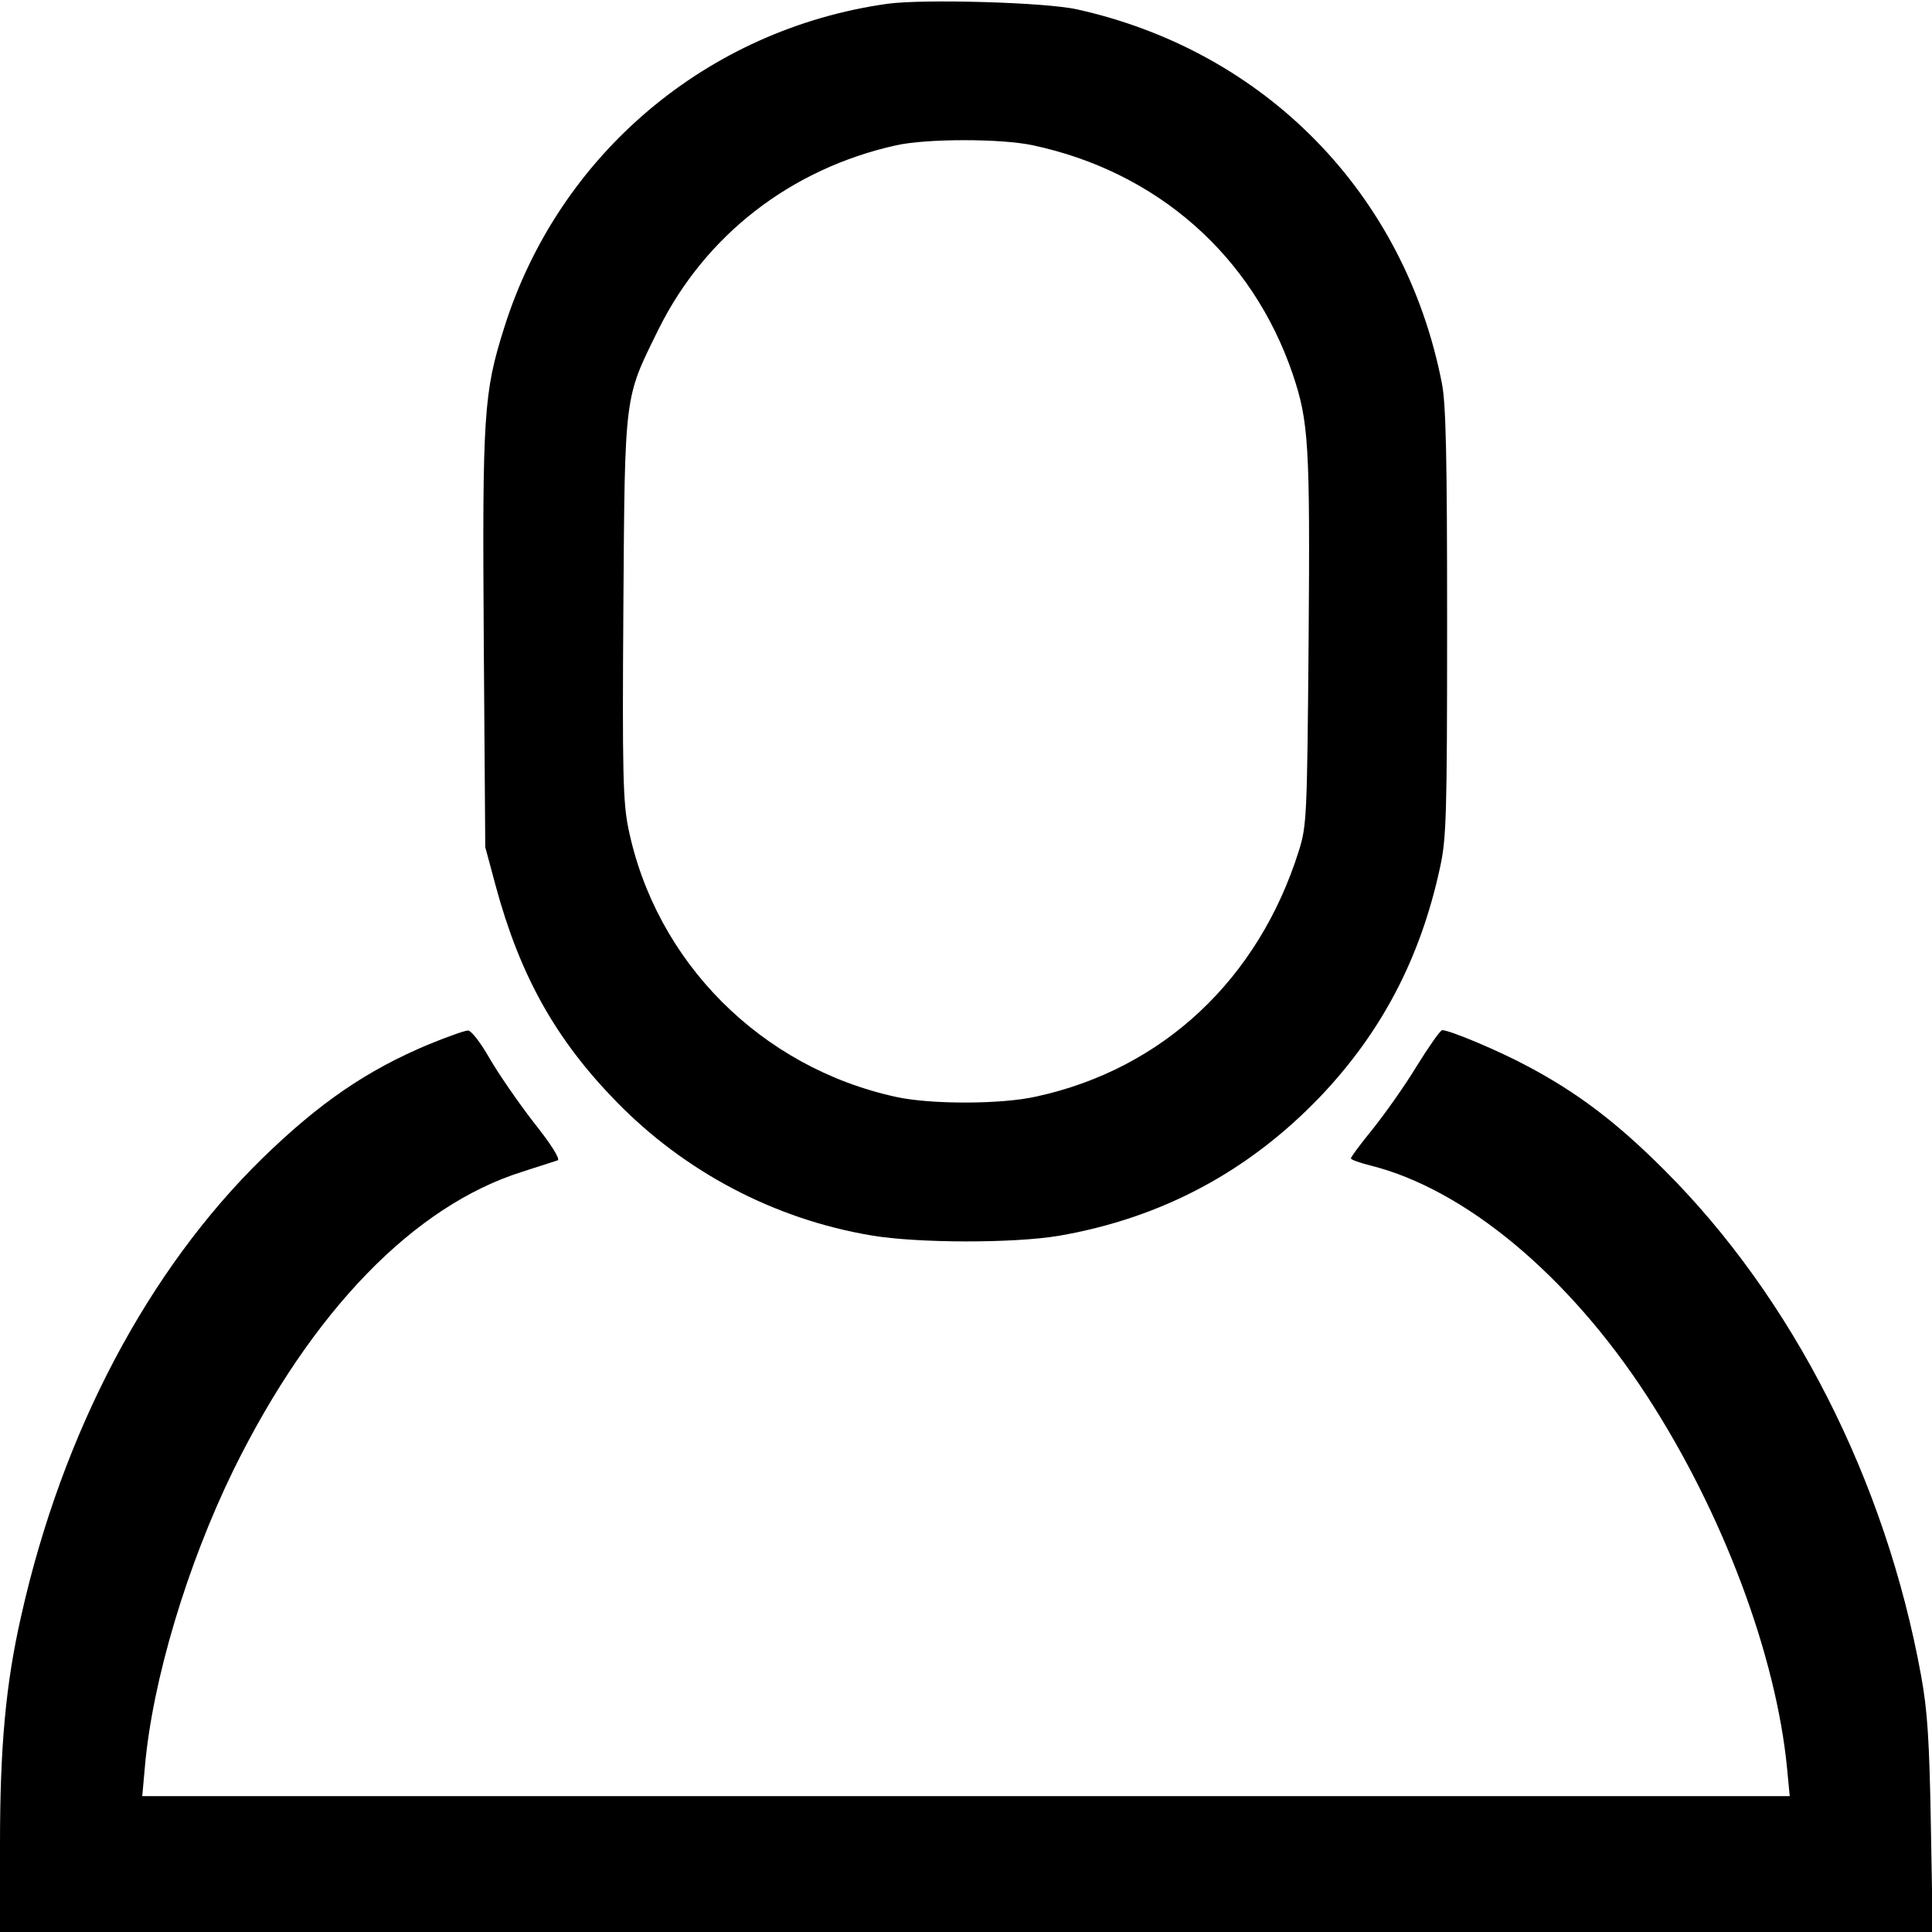 <?xml version="1.0" standalone="no"?>
<!DOCTYPE svg PUBLIC "-//W3C//DTD SVG 20010904//EN"
 "http://www.w3.org/TR/2001/REC-SVG-20010904/DTD/svg10.dtd">
<svg version="1.0" xmlns="http://www.w3.org/2000/svg"
 width="18pt" height="18pt" viewBox="0 0 512 512"
 preserveAspectRatio="xMidYMid meet">

<g transform="translate(0,512) scale(0.1,-0.1)"
fill="#000000" stroke="none">
<path d="M2352 5110 c-478 -67 -872 -400 -1016 -859 -54 -171 -58 -227 -54
-827 l4 -549 28 -104 c64 -236 158 -405 319 -570 182 -187 420 -312 676 -355
124 -21 378 -21 497 -1 272 47 502 170 692 368 163 171 266 367 318 607 17 77
19 135 19 650 0 438 -3 581 -14 635 -98 501 -467 879 -966 990 -83 19 -408 28
-503 15z m385 -375 c329 -70 582 -292 689 -607 42 -125 46 -184 42 -703 -4
-471 -5 -493 -26 -560 -107 -340 -360 -578 -696 -651 -93 -21 -280 -21 -371
-1 -359 78 -638 359 -710 713 -14 69 -16 149 -13 585 4 572 2 551 93 736 124
250 351 426 630 488 82 18 278 18 362 0z"/>
<path d="M1133 2351 c-161 -68 -286 -153 -437 -300 -304 -297 -531 -727 -640
-1214 -41 -180 -56 -347 -56 -604 l0 -233 2561 0 2561 0 -5 283 c-4 227 -9
304 -26 397 -94 516 -340 1000 -681 1340 -125 125 -229 204 -361 274 -76 41
-207 96 -227 96 -5 0 -35 -43 -68 -96 -32 -53 -85 -127 -116 -166 -32 -39 -58
-74 -58 -78 0 -3 24 -12 53 -19 250 -63 524 -291 732 -611 200 -308 342 -686
371 -987 l7 -73 -2183 0 -2183 0 7 78 c20 229 112 535 235 787 207 420 478
700 766 790 44 14 86 28 93 30 7 3 -16 41 -64 101 -41 53 -94 130 -117 170
-24 42 -49 74 -57 73 -8 0 -56 -17 -107 -38z"/>
</g>
</svg>
